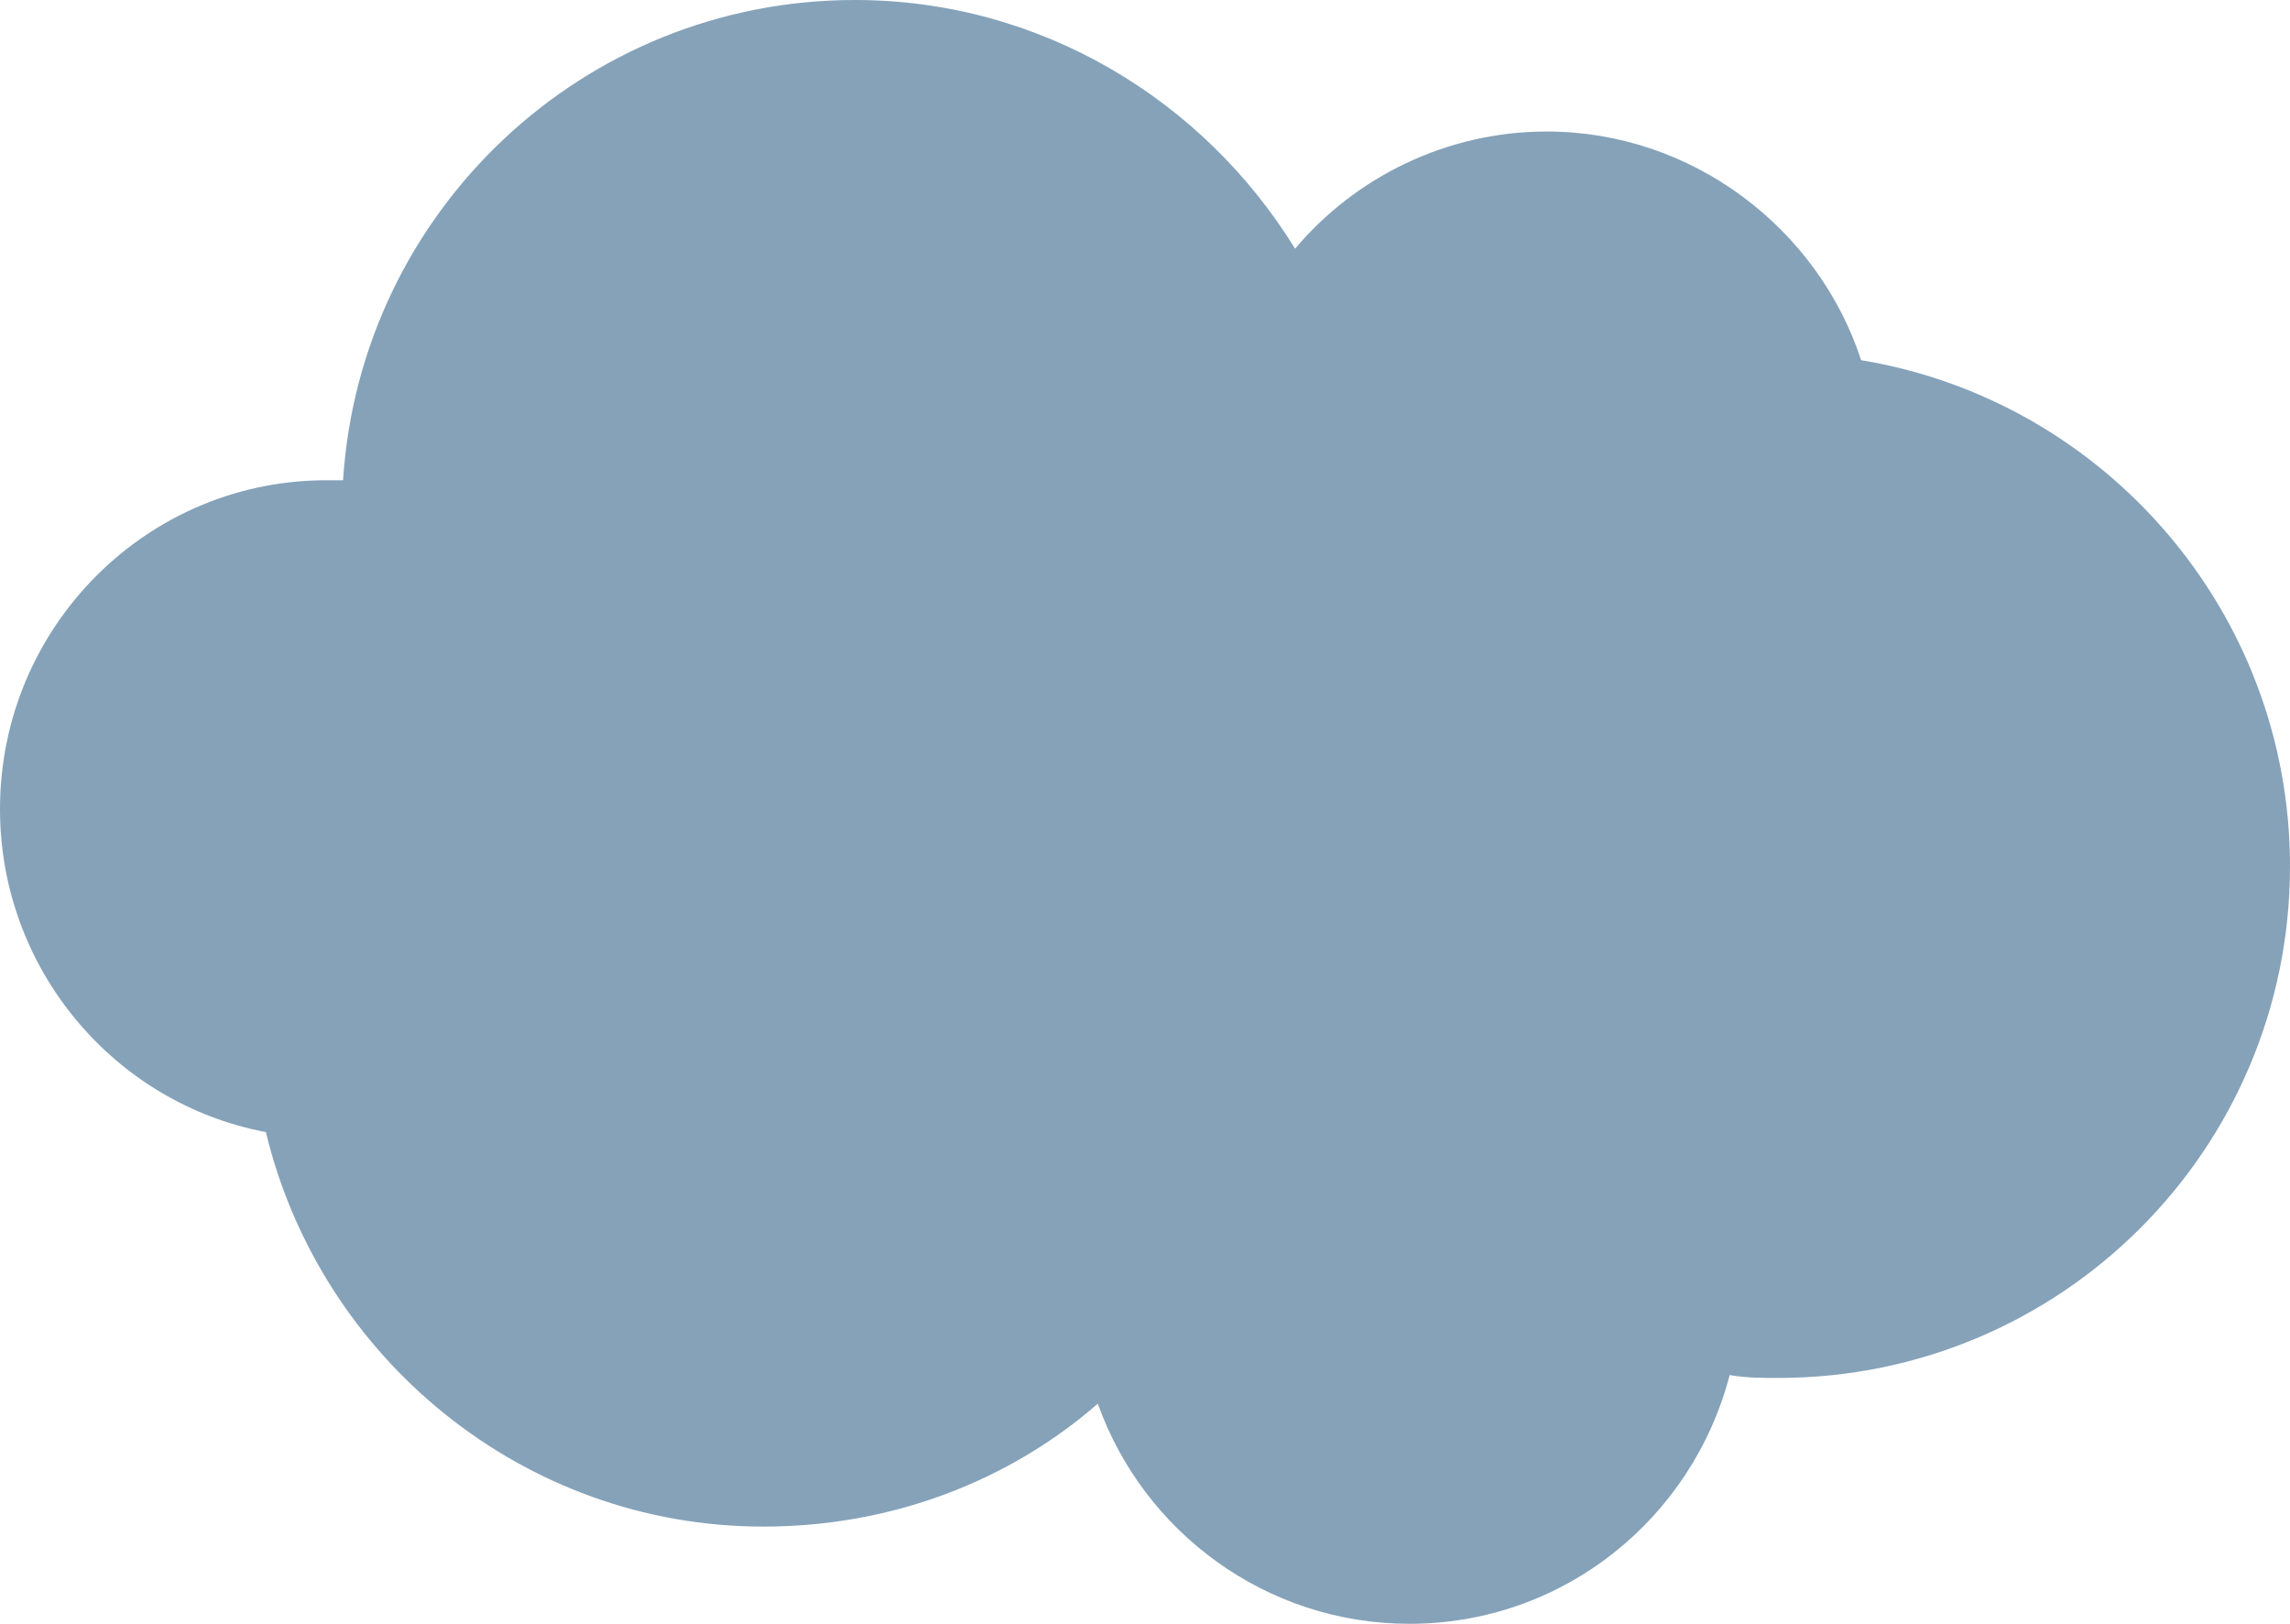 <?xml version="1.0" encoding="utf-8"?>
<!-- Generator: Adobe Illustrator 23.0.0, SVG Export Plug-In . SVG Version: 6.00 Build 0)  -->
<svg version="1.1" id="레이어_1" xmlns="http://www.w3.org/2000/svg" xmlns:xlink="http://www.w3.org/1999/xlink" x="0px"
	 y="0px" viewBox="0 0 80.1 56.8" style="enable-background:new 0 0 80.1 56.8;" xml:space="preserve">
<style type="text/css">
	.st0{fill:#85A2B9;}
</style>
<path class="st0" d="M9.3,39.6c1.9,7.9,9,13.8,17.4,13.8c4.5,0,8.6-1.6,11.7-4.3c1.6,4.5,5.9,7.7,10.9,7.7c5.4,0,9.9-3.7,11.2-8.7
	c0.6,0.1,1.1,0.1,1.7,0.1c9.9,0,17.9-8,17.9-17.9c0-8.9-6.5-16.3-15-17.7c-1.5-4.6-5.9-8-11-8c-3.5,0-6.7,1.6-8.8,4.1
	C42.1,3.5,36.4,0,29.9,0C20.4,0,12.6,7.4,12,16.8c-0.1,0-0.3,0-0.4,0C5.2,16.7,0,21.9,0,28.3C0,33.9,4,38.6,9.3,39.6z"/>
</svg>
